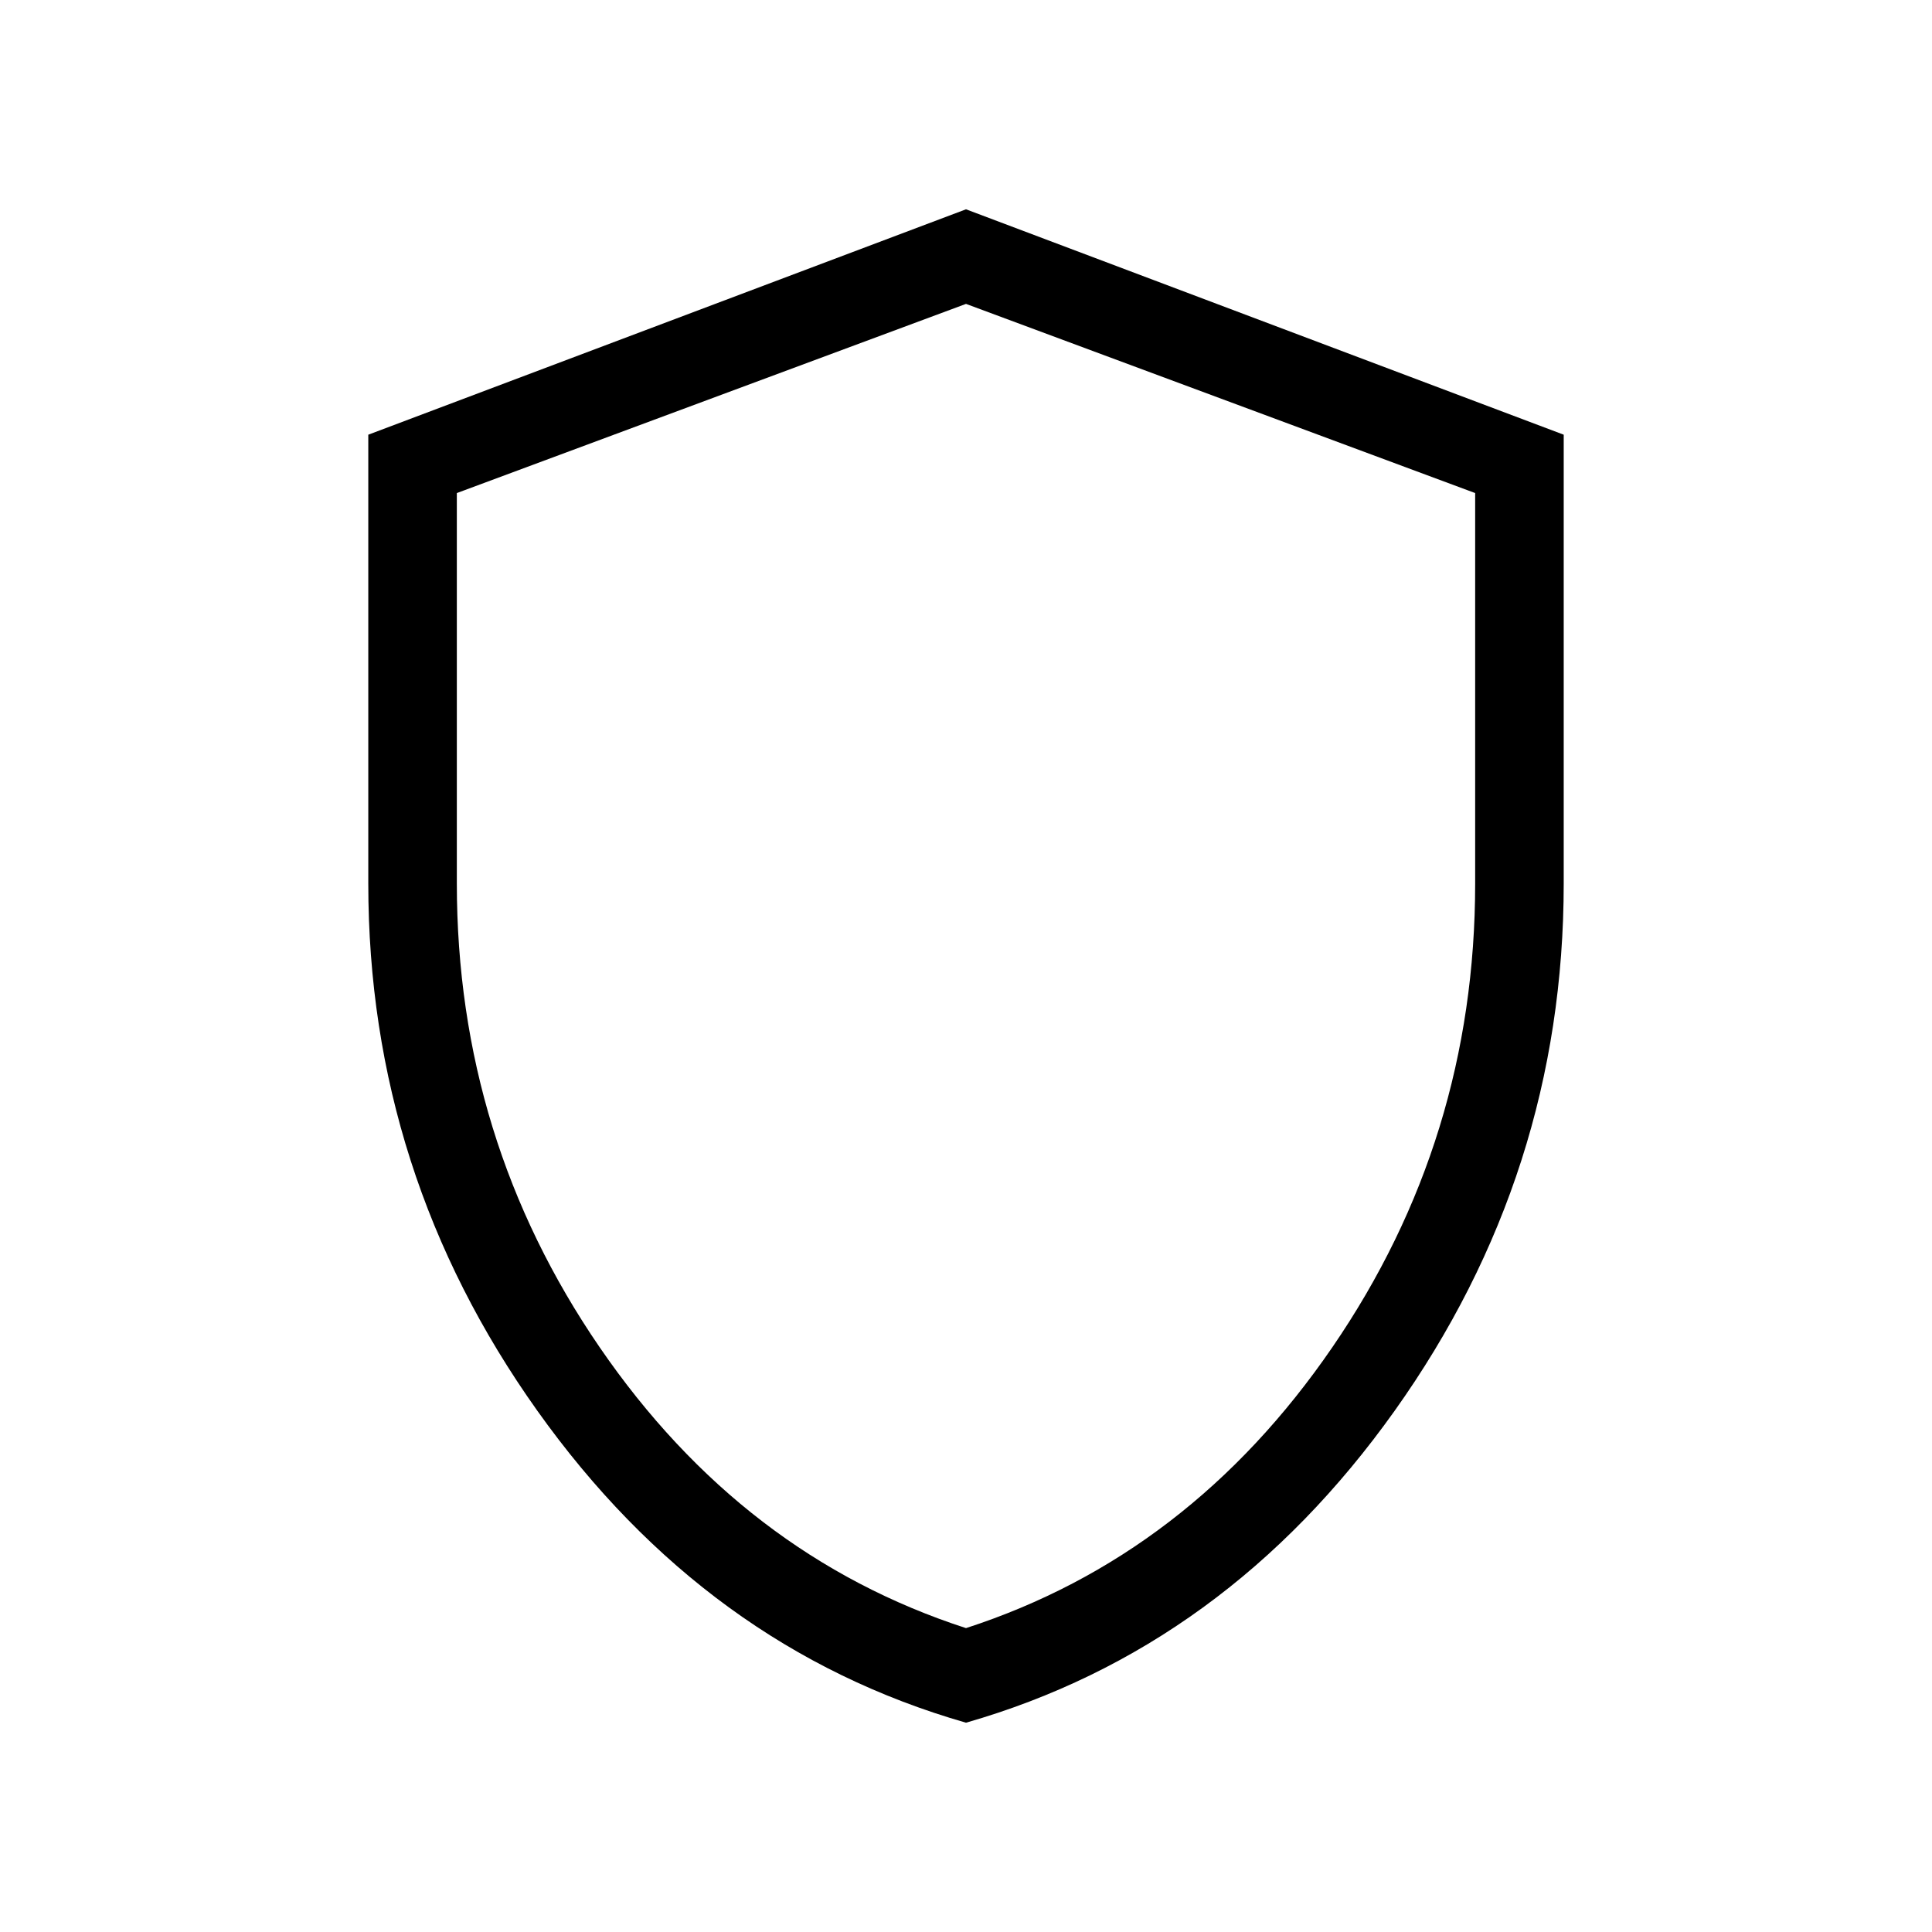 <svg xmlns="http://www.w3.org/2000/svg" height="48" width="48"><path d="M24 42.8q-6.45-1.85-10.65-7.75t-4.2-13.1V10.8L24 5.2l14.85 5.6v11.15q0 7.2-4.2 13.1-4.2 5.9-10.65 7.75Zm0-18.4Zm0 16.05q5.55-1.8 9.1-6.975t3.55-11.525v-9.7L24 7.55l-12.65 4.7v9.7q0 6.35 3.55 11.525 3.55 5.175 9.1 6.975Z"/></svg>